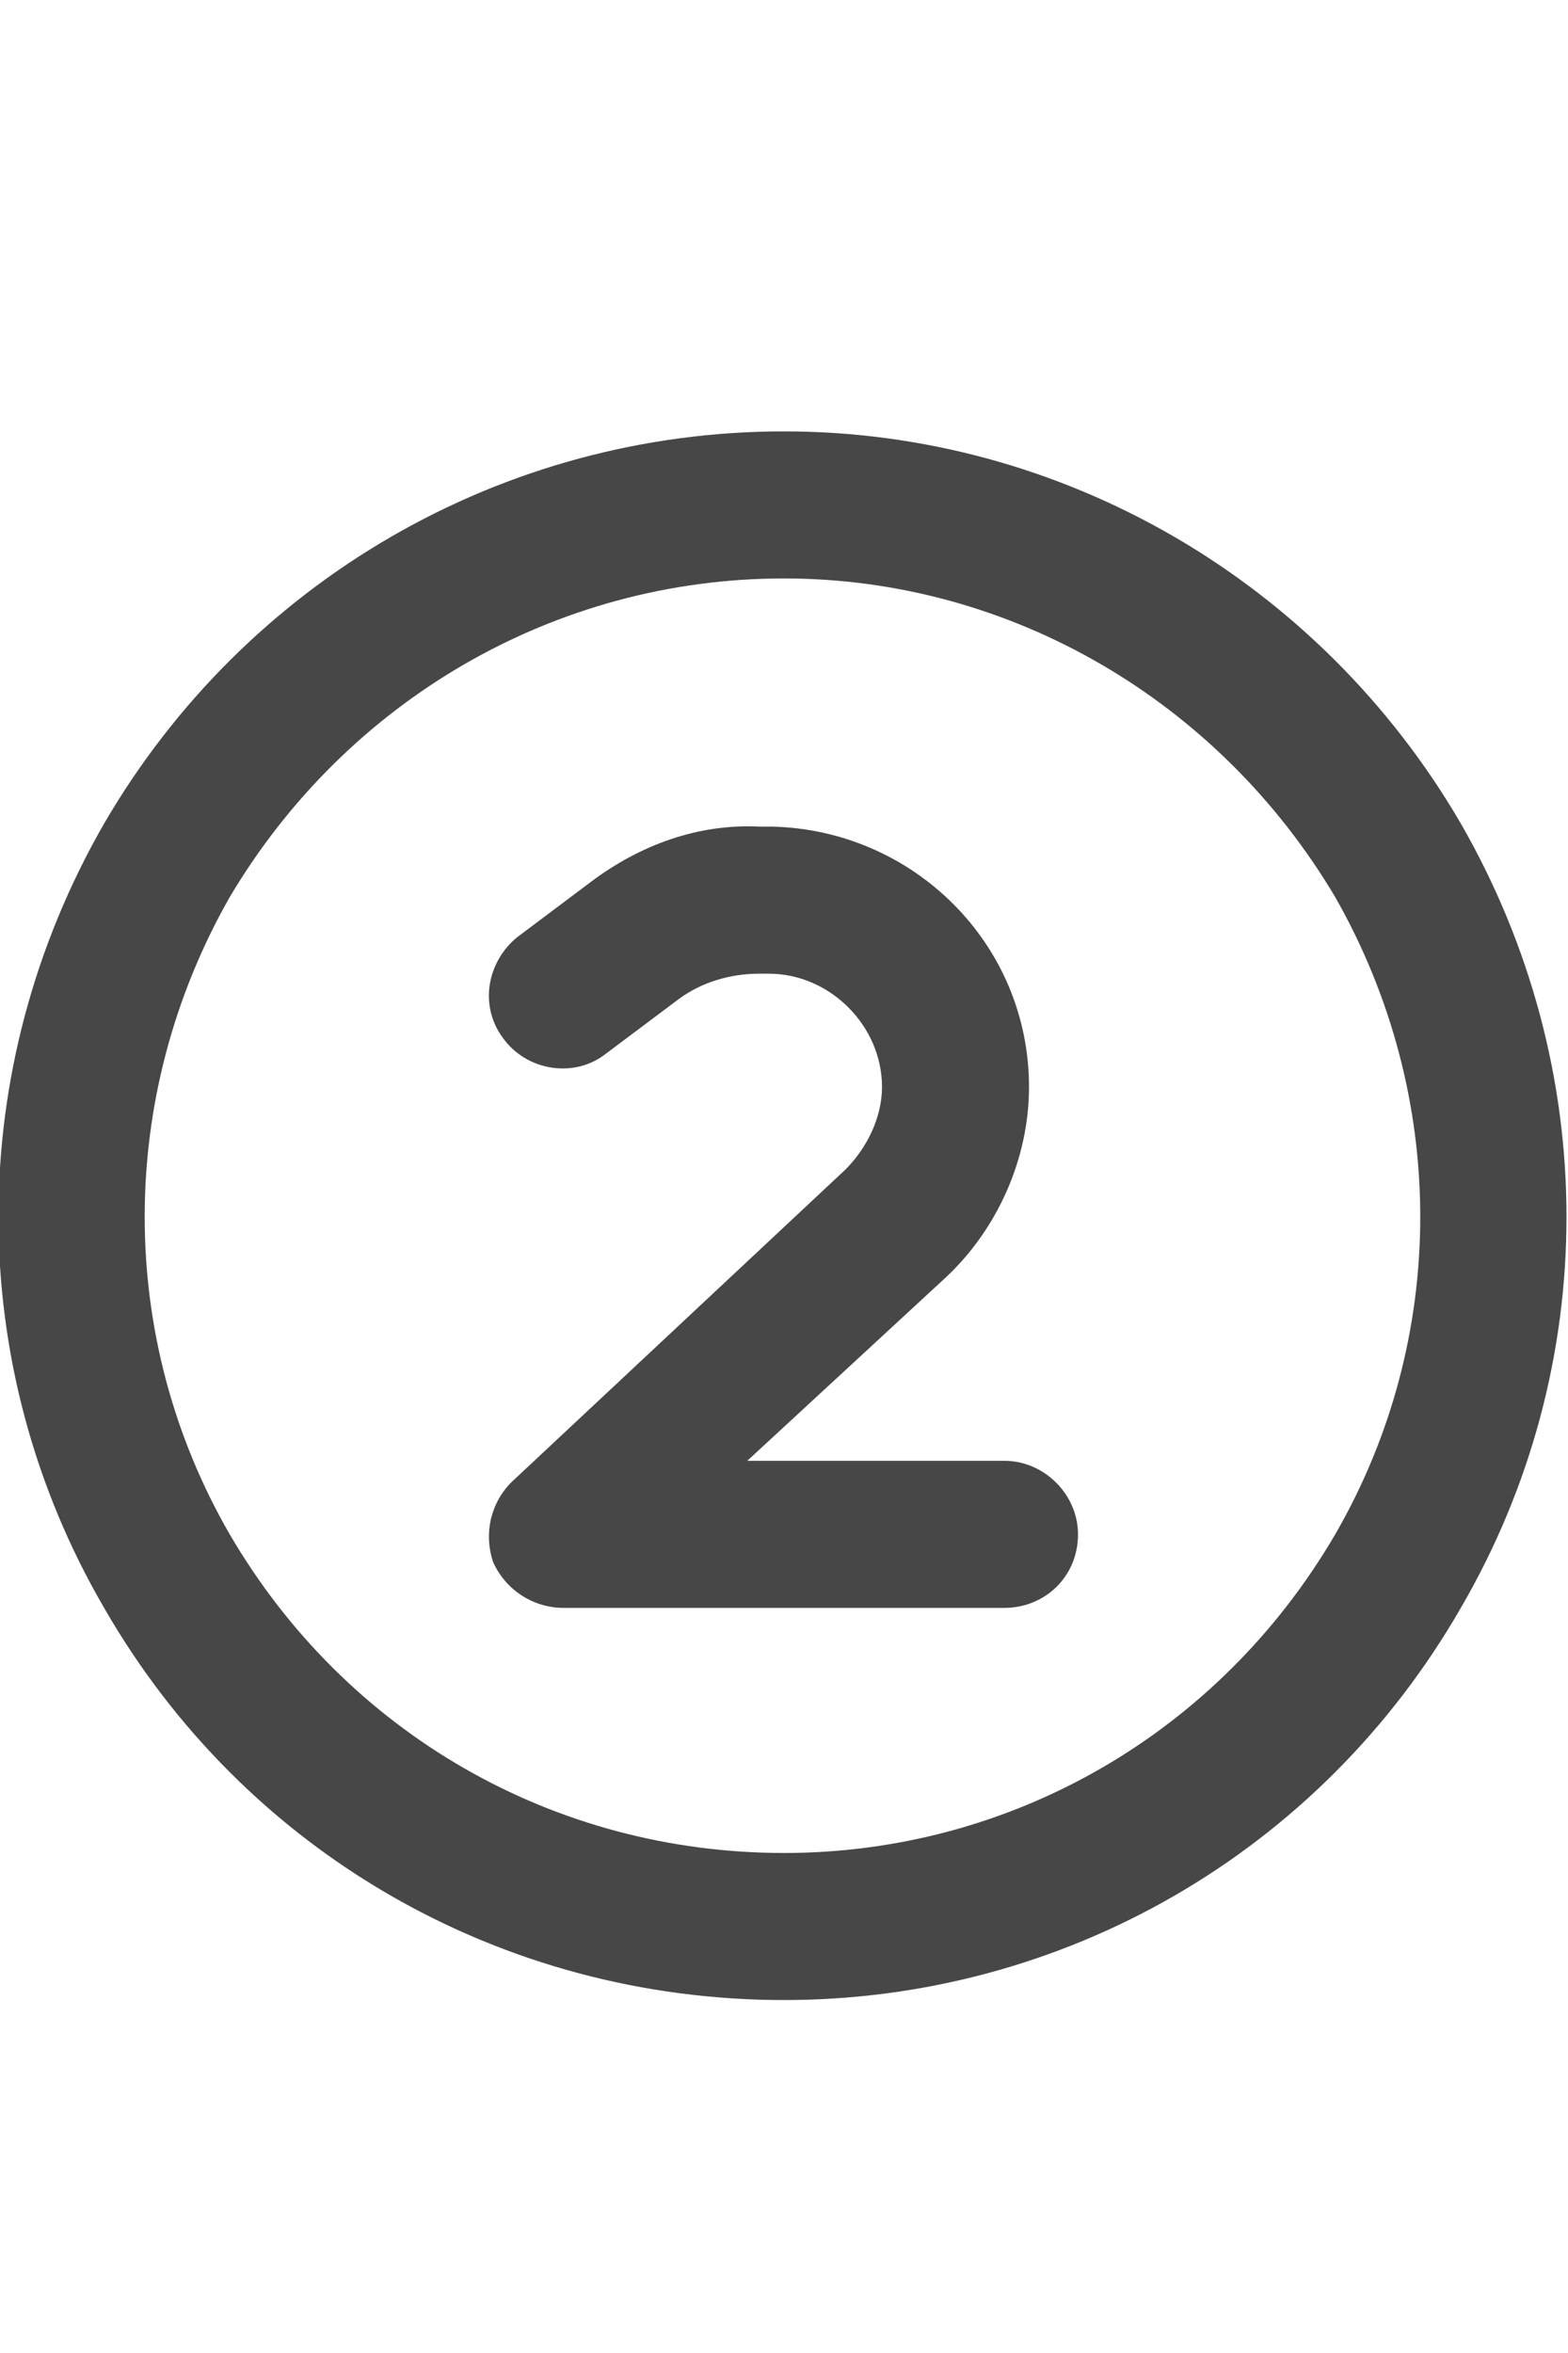 <svg width="20" height="30" viewBox="0 0 20 30" fill="none" xmlns="http://www.w3.org/2000/svg">
<g id="label-paired / lg / circle-two-lg / bold" clip-path="url(#clip0_2556_17310)">
<path id="icon" d="M10 7.375C7.07 7.375 4.414 8.938 2.93 11.438C1.484 13.977 1.484 17.062 2.93 19.562C4.414 22.102 7.07 23.625 10 23.625C12.891 23.625 15.547 22.102 17.031 19.562C18.477 17.062 18.477 13.977 17.031 11.438C15.547 8.938 12.891 7.375 10 7.375ZM10 25.5C6.406 25.5 3.125 23.625 1.328 20.5C-0.469 17.414 -0.469 13.625 1.328 10.5C3.125 7.414 6.406 5.5 10 5.5C13.555 5.5 16.836 7.414 18.633 10.5C20.43 13.625 20.43 17.414 18.633 20.5C16.836 23.625 13.555 25.5 10 25.5ZM8.672 12.727L7.734 13.43C7.344 13.742 6.758 13.664 6.445 13.273C6.094 12.844 6.211 12.258 6.602 11.945L7.539 11.242C8.164 10.773 8.906 10.5 9.688 10.539H9.844C11.641 10.578 13.125 12.023 13.125 13.859C13.125 14.758 12.734 15.656 12.07 16.281L9.531 18.625H12.812C13.32 18.625 13.75 19.055 13.75 19.562C13.75 20.109 13.32 20.5 12.812 20.5H7.188C6.797 20.5 6.445 20.266 6.289 19.914C6.172 19.562 6.25 19.172 6.523 18.898L10.781 14.914C11.055 14.641 11.25 14.25 11.25 13.859C11.25 13.078 10.586 12.414 9.805 12.414H9.688C9.297 12.414 8.945 12.531 8.672 12.727Z" fill="black" fill-opacity="0.72"/>
</g>
<defs>
<clipPath id="clip0_2556_17310">
<rect width="20" height="30" fill="white"/>
</clipPath>
</defs>
</svg>
